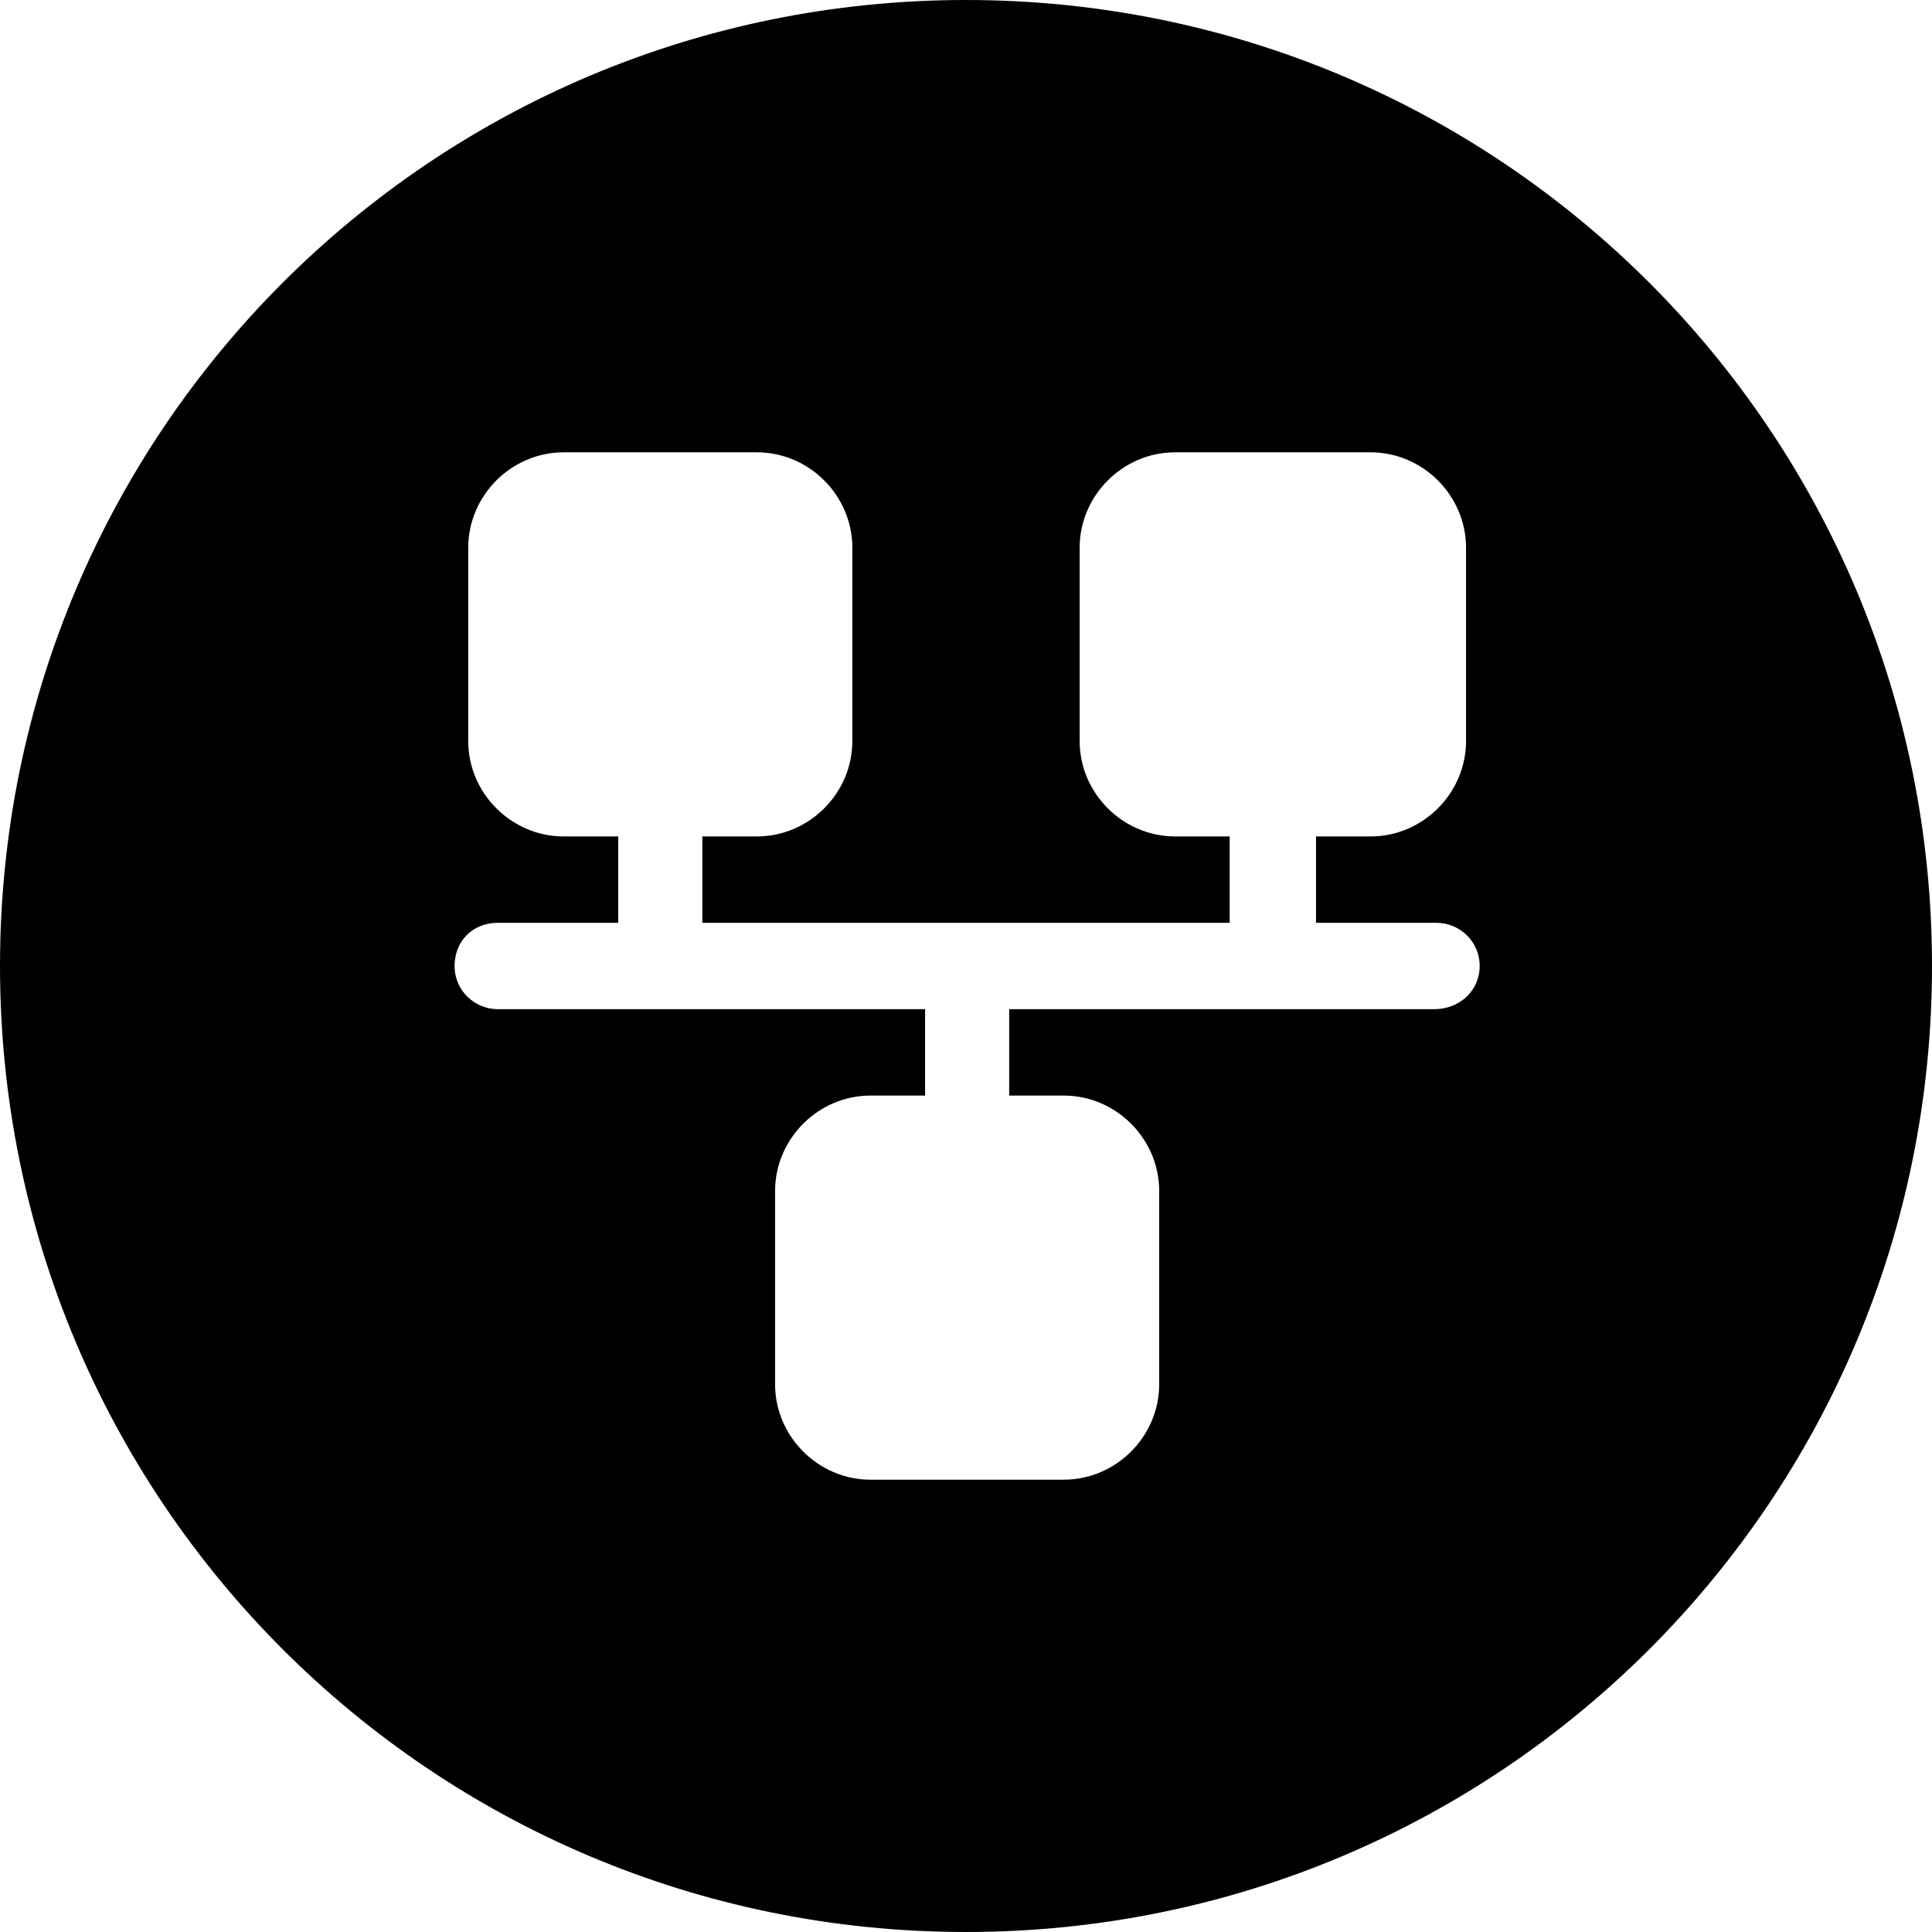 <?xml version="1.0" encoding="UTF-8"?>
<!--https://github.com/muchdogesec/stix2icons/-->
<svg width="200" height="200" xmlns="http://www.w3.org/2000/svg" viewBox="0 0 85 85" id="network-traffic">
	<path style="fill:rgb(0,0,0)" d="M42.5,0C19,0,0,19,0,42.5S19,85,42.5,85S85,66,85,42.5S66,0,42.5,0z M63.1,44.4H44.4v3.8h2.4c2.3,0,4.2,1.9,4.2,4.2v8.5c0,2.3-1.9,4.2-4.2,4.2h-8.5c-2.3,0-4.2-1.9-4.2-4.2v-8.5c0-2.3,1.9-4.2,4.2-4.2h2.4v-3.8H21.9c-1,0-1.9-0.8-1.9-1.9s0.8-1.9,1.9-1.9h5.3v-3.8h-2.4c-2.3,0-4.2-1.9-4.2-4.2v-8.5c0-2.3,1.9-4.2,4.2-4.2h8.5c2.3,0,4.2,1.9,4.2,4.2v8.5c0,2.3-1.9,4.2-4.2,4.2h-2.4v3.8h23.2v-3.8h-2.4c-2.3,0-4.2-1.9-4.2-4.2v-8.5c0-2.3,1.9-4.2,4.2-4.2h8.6c2.3,0,4.2,1.9,4.2,4.2v8.5c0,2.3-1.9,4.2-4.2,4.2h-2.4v3.8h5.3c1,0,1.9,0.8,1.9,1.9S64.2,44.4,63.1,44.4z"/>
</svg>